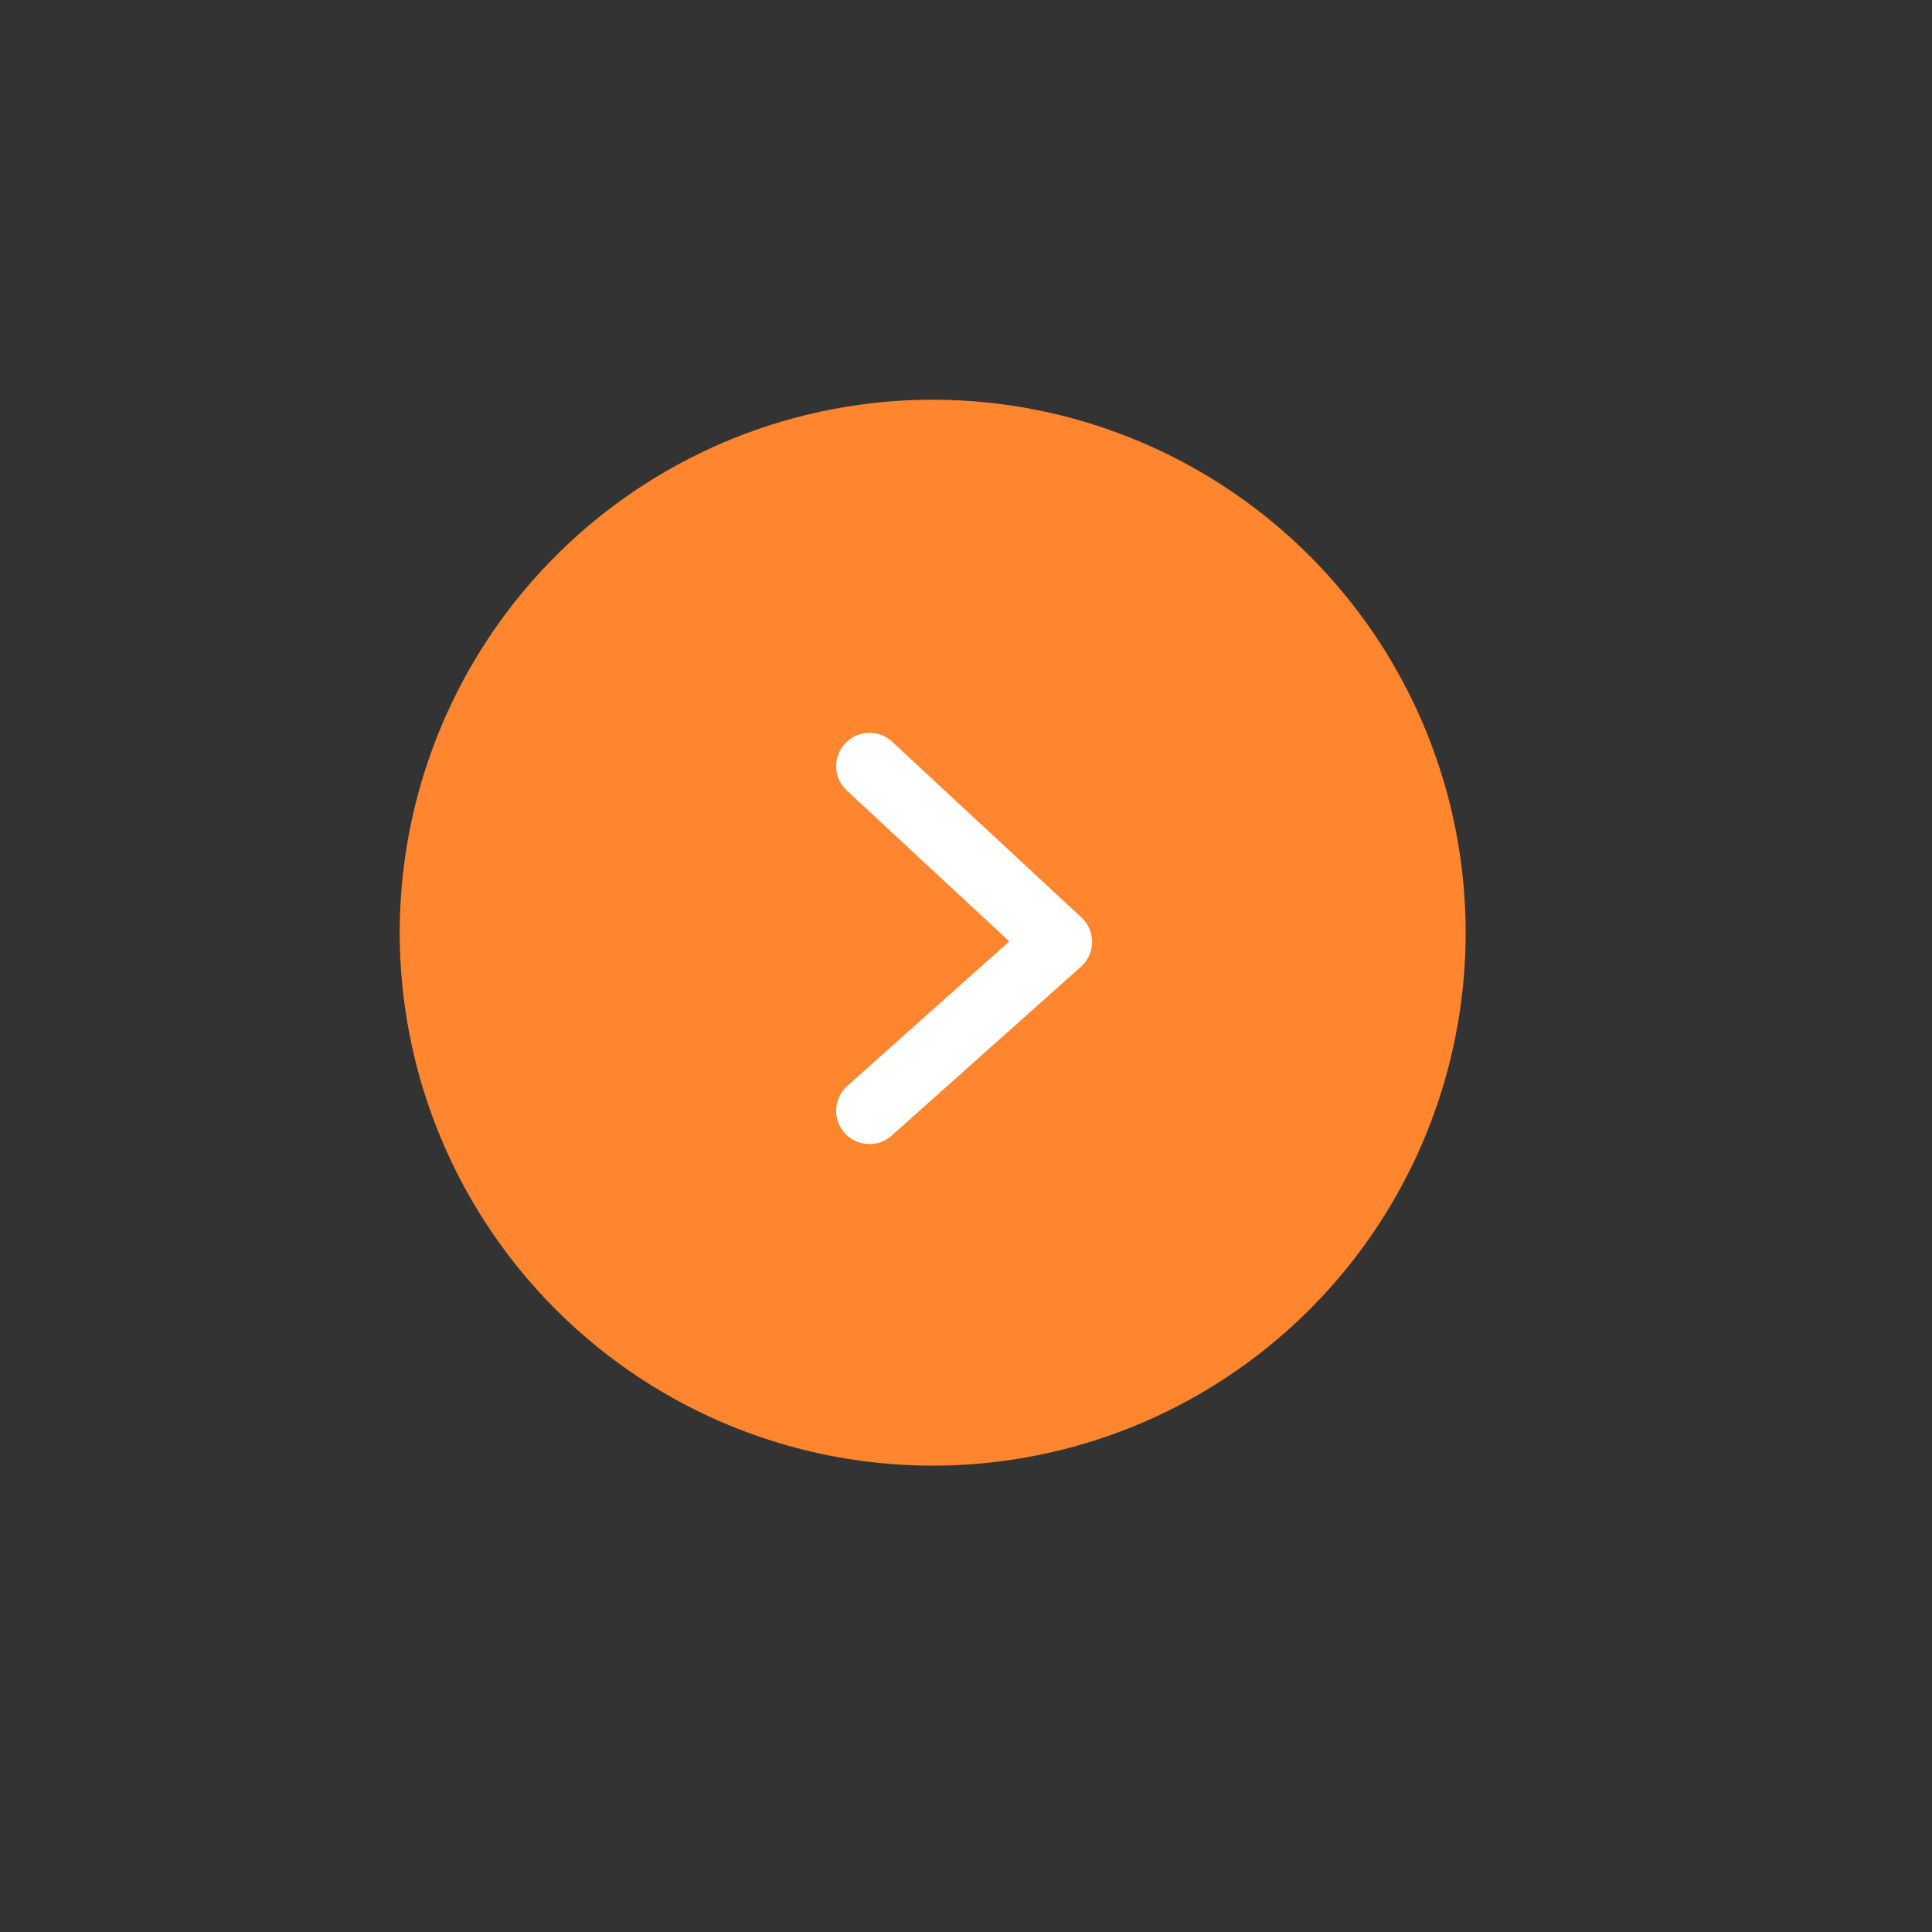 <svg xmlns="http://www.w3.org/2000/svg" width="29" height="29" viewBox="0 0 29 29">
    <rect x="0" y="0" width="29" height="29" fill="#333333" stroke="none"/>
    <g transform="translate(-1165 -2561)">
        <circle data-name="타원 75" cx="8" cy="8" r="8" transform="translate(1171 2567)" style="fill:#ff862e"/>
        <path data-name="패스 1336" d="m-1254.9-2842 2.841 2.638-2.841 2.535" transform="translate(2432.951 5414.5)" style="stroke:#fff;stroke-linecap:round;stroke-linejoin:round;fill:none"/>
    </g>
</svg>
